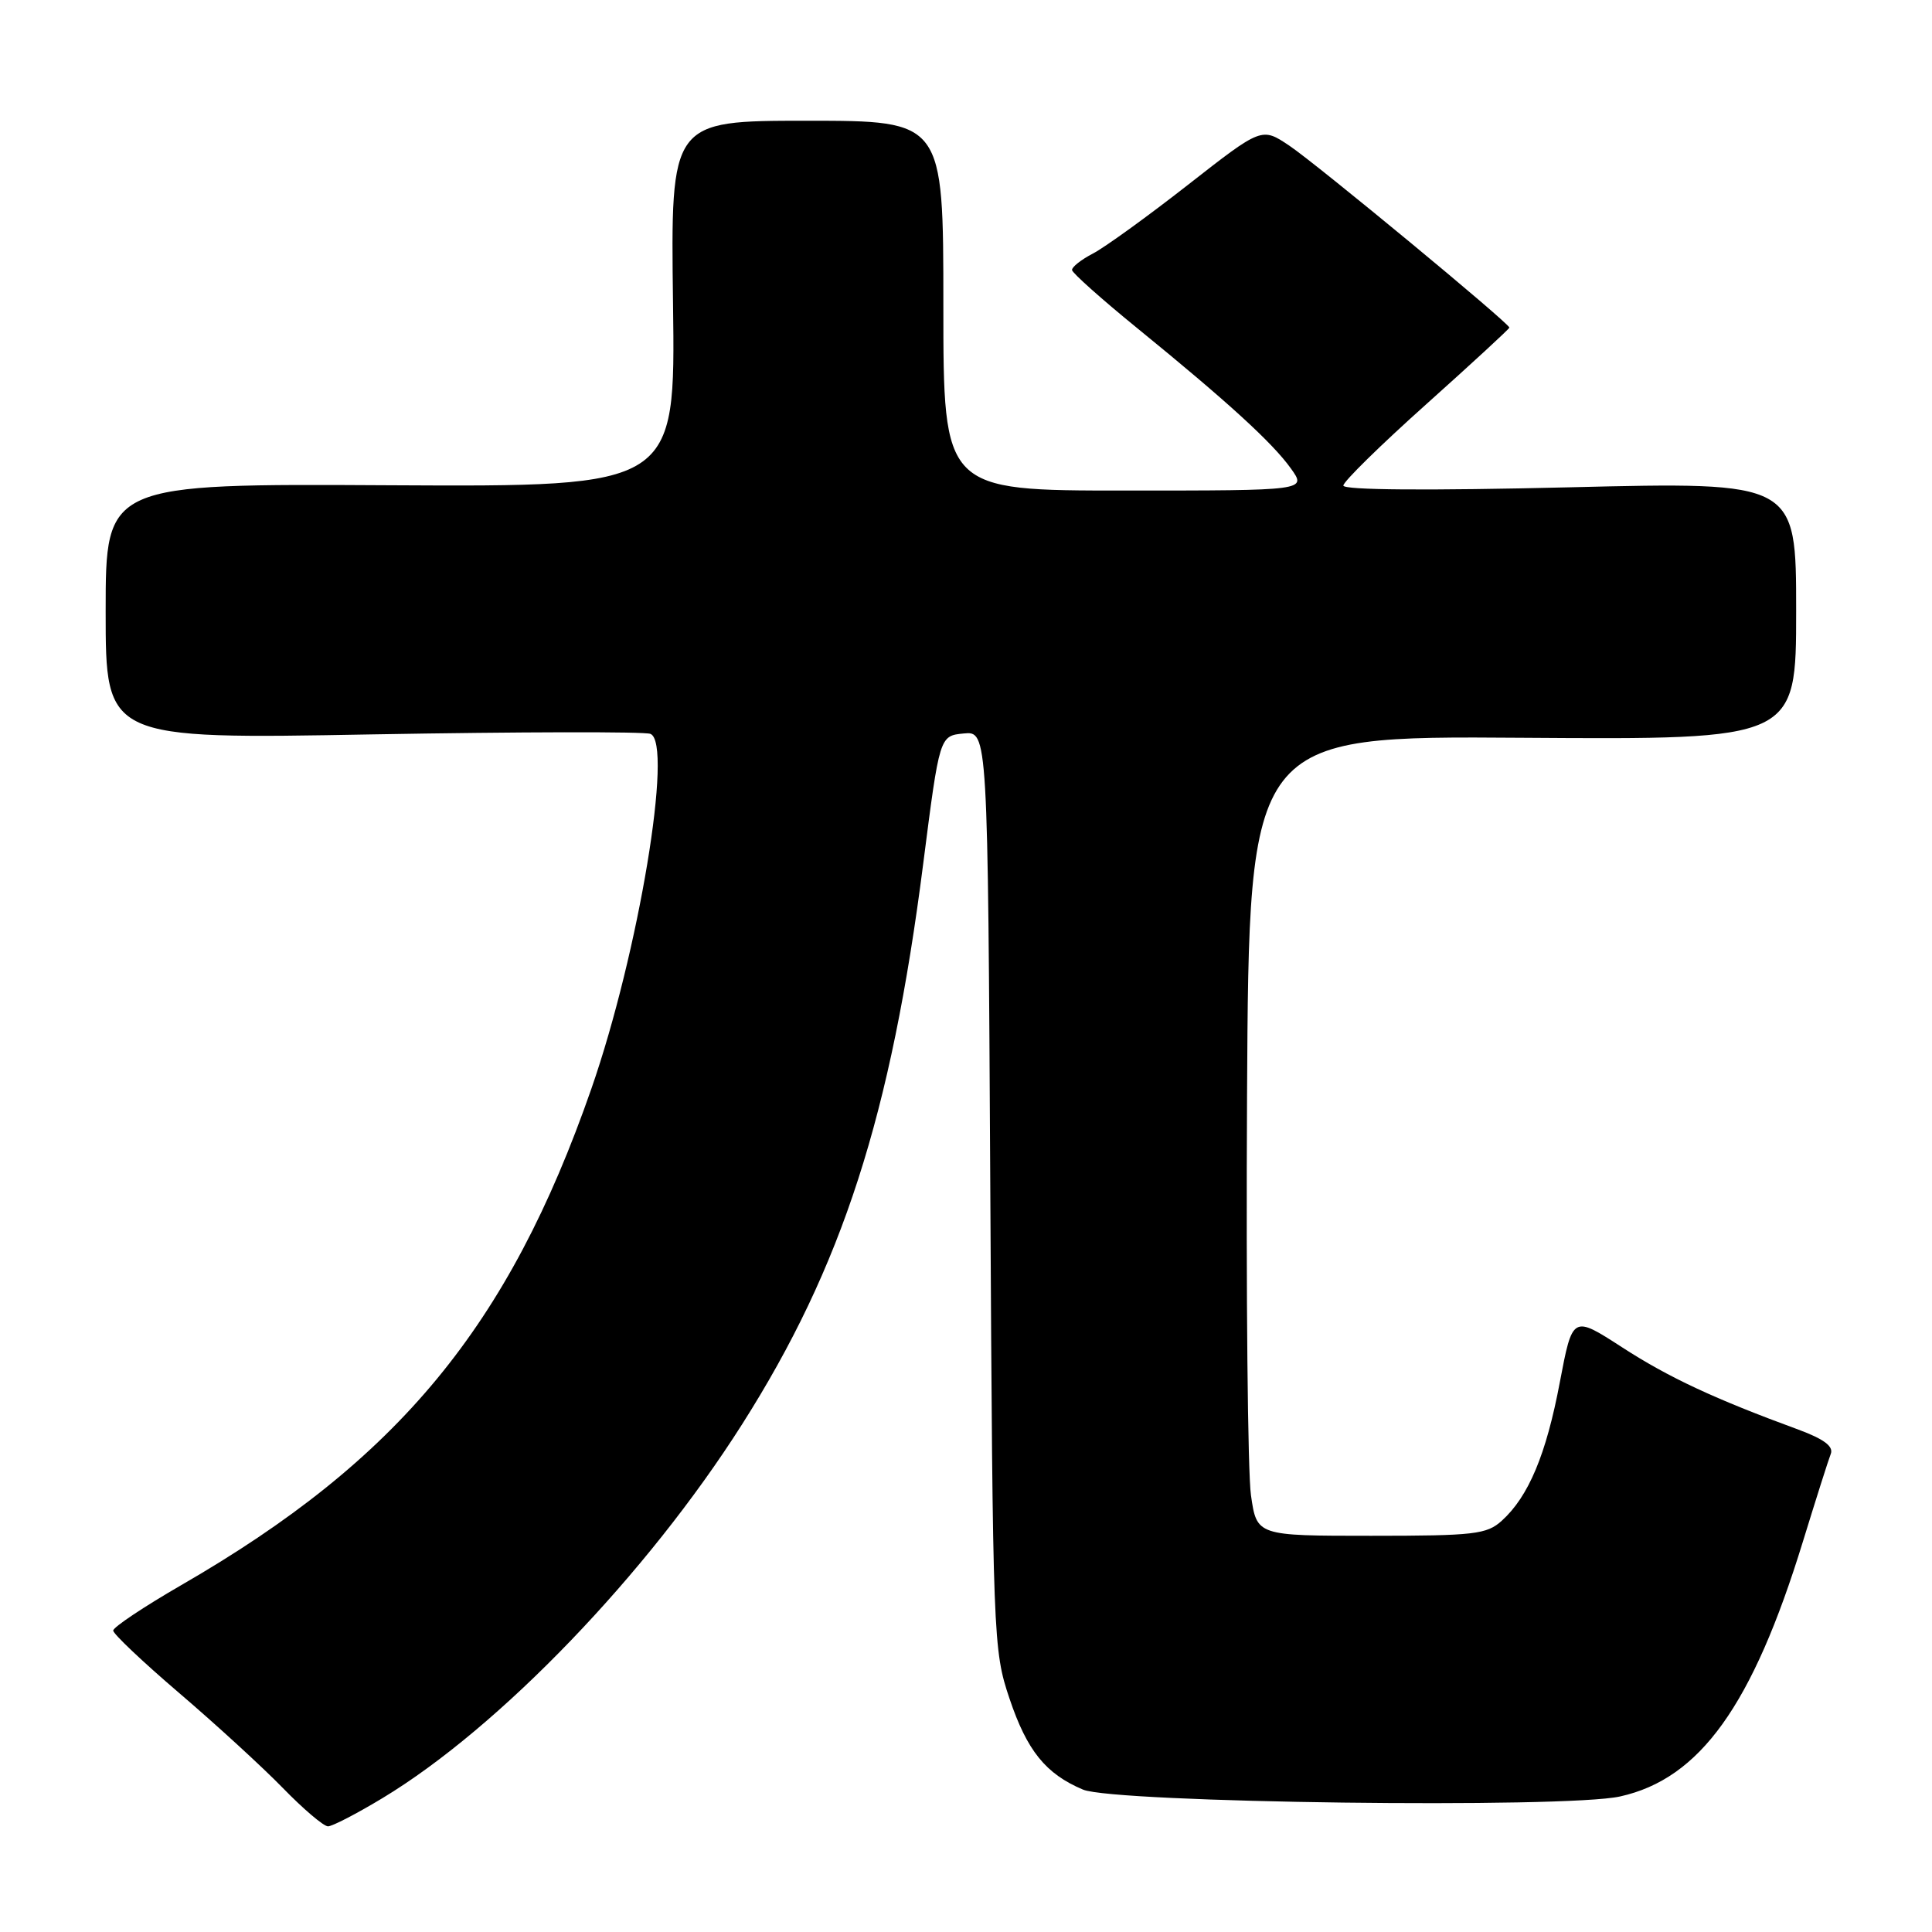<?xml version="1.0" encoding="UTF-8" standalone="no"?>
<!DOCTYPE svg PUBLIC "-//W3C//DTD SVG 1.1//EN" "http://www.w3.org/Graphics/SVG/1.1/DTD/svg11.dtd" >
<svg xmlns="http://www.w3.org/2000/svg" xmlns:xlink="http://www.w3.org/1999/xlink" version="1.1" viewBox="0 0 256 256">
 <g >
 <path fill="currentColor"
d=" M 50.70 238.25 C 66.18 228.90 85.74 208.56 98.33 188.73 C 111.60 167.85 118.08 147.78 122.34 114.37 C 124.50 97.50 124.50 97.50 127.69 97.19 C 130.89 96.88 130.89 96.88 131.22 157.69 C 131.55 217.24 131.60 218.64 133.76 225.06 C 136.08 231.97 138.56 235.05 143.50 237.13 C 147.67 238.89 207.40 239.66 214.67 238.04 C 225.26 235.69 232.21 226.00 238.89 204.28 C 240.62 198.66 242.28 193.42 242.59 192.64 C 242.97 191.65 241.67 190.68 238.32 189.44 C 227.14 185.34 221.12 182.53 214.93 178.52 C 208.37 174.28 208.37 174.28 206.68 183.18 C 204.88 192.72 202.54 198.30 199.00 201.50 C 197.00 203.31 195.39 203.50 181.66 203.50 C 166.53 203.50 166.53 203.50 165.76 198.13 C 165.33 195.17 165.10 171.32 165.24 145.13 C 165.50 97.50 165.50 97.50 201.75 97.76 C 238.00 98.01 238.00 98.01 238.00 80.93 C 238.00 63.84 238.00 63.84 208.00 64.57 C 189.22 65.02 178.00 64.94 178.00 64.34 C 178.00 63.82 182.95 58.96 189.00 53.55 C 195.05 48.13 200.00 43.57 200.00 43.41 C 200.00 42.84 174.45 21.72 170.84 19.30 C 167.18 16.85 167.18 16.85 157.40 24.50 C 152.03 28.70 146.36 32.80 144.81 33.60 C 143.27 34.40 142.02 35.38 142.05 35.78 C 142.08 36.17 145.98 39.65 150.71 43.50 C 162.65 53.22 168.63 58.68 171.06 62.09 C 173.14 65.00 173.14 65.00 149.07 65.00 C 125.00 65.00 125.00 65.00 125.00 40.50 C 125.00 16.00 125.00 16.00 106.93 16.00 C 88.86 16.00 88.86 16.00 89.18 40.25 C 89.50 64.50 89.50 64.50 51.75 64.30 C 14.00 64.09 14.00 64.09 14.00 81.02 C 14.00 97.95 14.00 97.95 49.36 97.31 C 68.81 96.97 85.38 96.93 86.18 97.24 C 89.25 98.42 84.62 126.28 78.36 144.26 C 67.40 175.76 52.80 193.43 24.03 210.03 C 19.07 212.90 15.00 215.61 15.00 216.06 C 15.00 216.50 18.94 220.23 23.75 224.34 C 28.56 228.45 34.73 234.10 37.46 236.90 C 40.19 239.71 42.89 242.00 43.46 242.00 C 44.03 242.00 47.29 240.31 50.70 238.25 Z "/>
</g>
</svg>